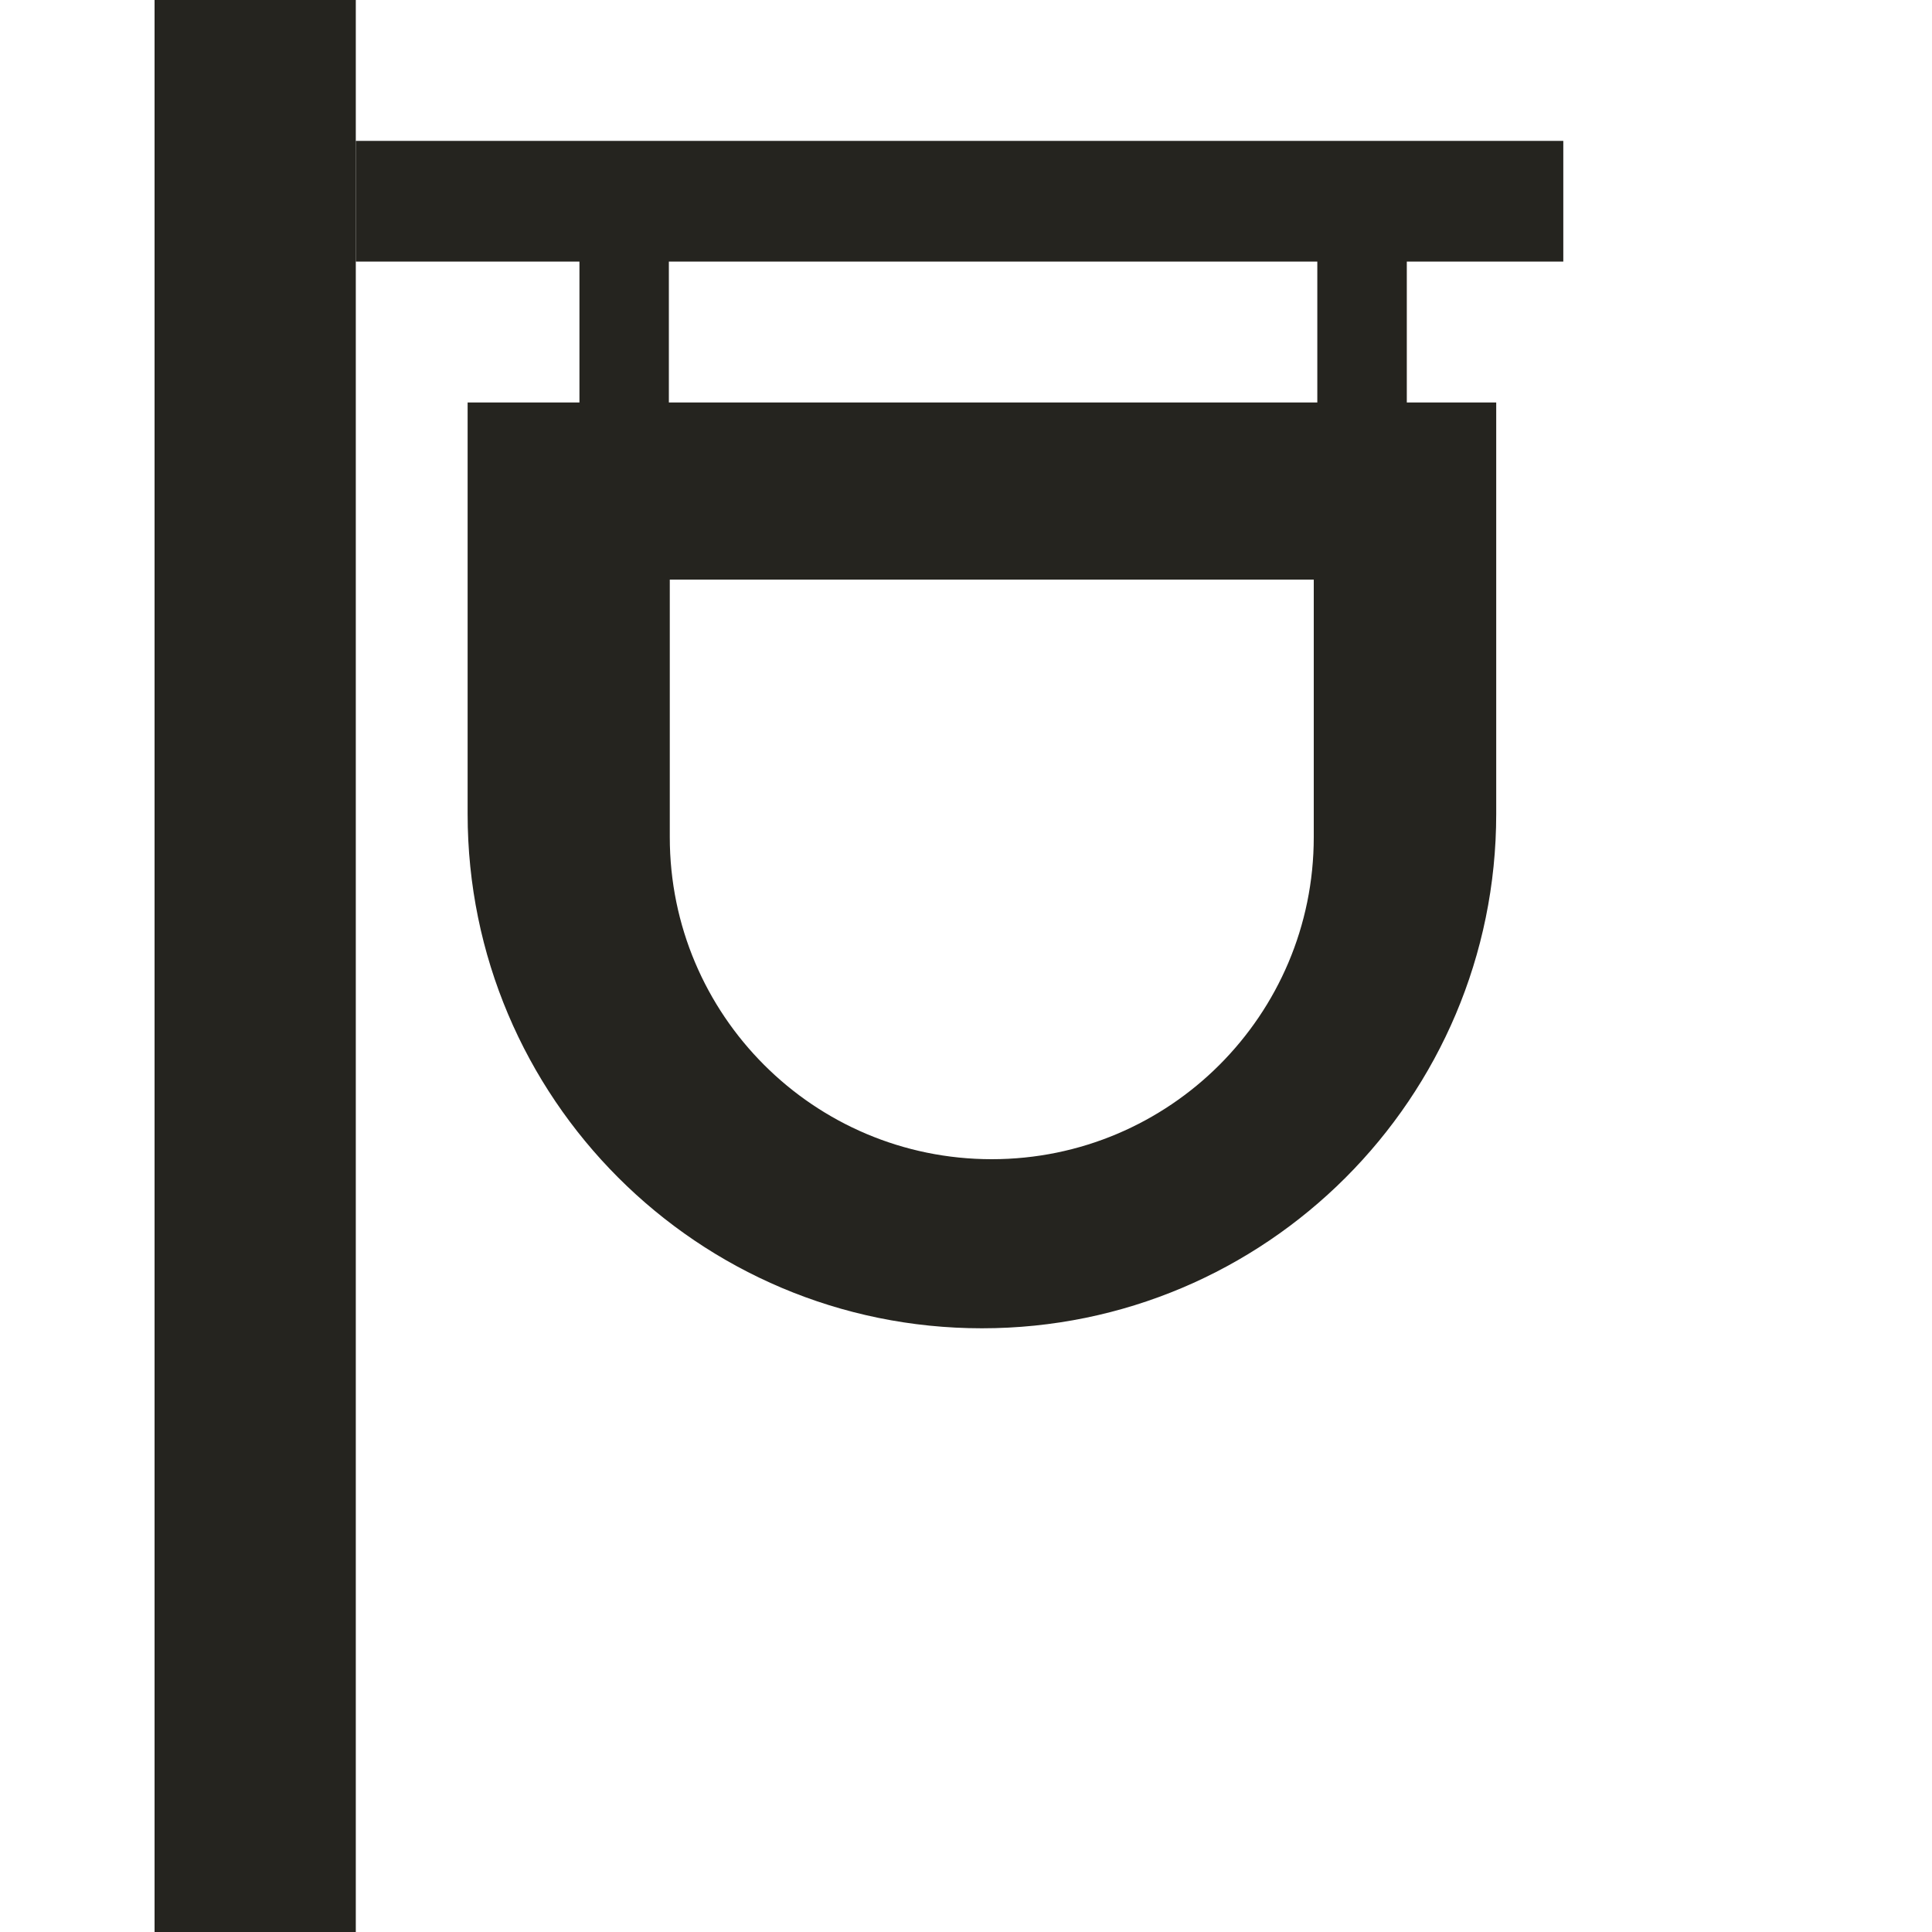 <svg width="25" height="25" viewBox="0 0 25 25" fill="none" xmlns="http://www.w3.org/2000/svg">
<path d="M2 0H4.604V25H2V0Z" fill="#25241F"/>
<path d="M4.604 1.823H20.229V3.385H4.604V1.823Z" fill="#25241F"/>
<path d="M7.498 3.125H8.655V5.99H7.498V3.125Z" fill="#25241F"/>
<path d="M17.046 3.125H18.204V5.99H17.046V3.125Z" fill="#25241F"/>
<path fill-rule="evenodd" clip-rule="evenodd" d="M19.361 5.208H6.051V10.532C6.051 14.208 9.031 17.188 12.706 17.188C16.381 17.188 19.361 14.208 19.361 10.532V5.208ZM17 7.5H8.667V10.833C8.667 13.134 10.532 15 12.833 15C15.135 15 17 13.134 17 10.833V7.5Z" fill="#25241F"/>
</svg>
